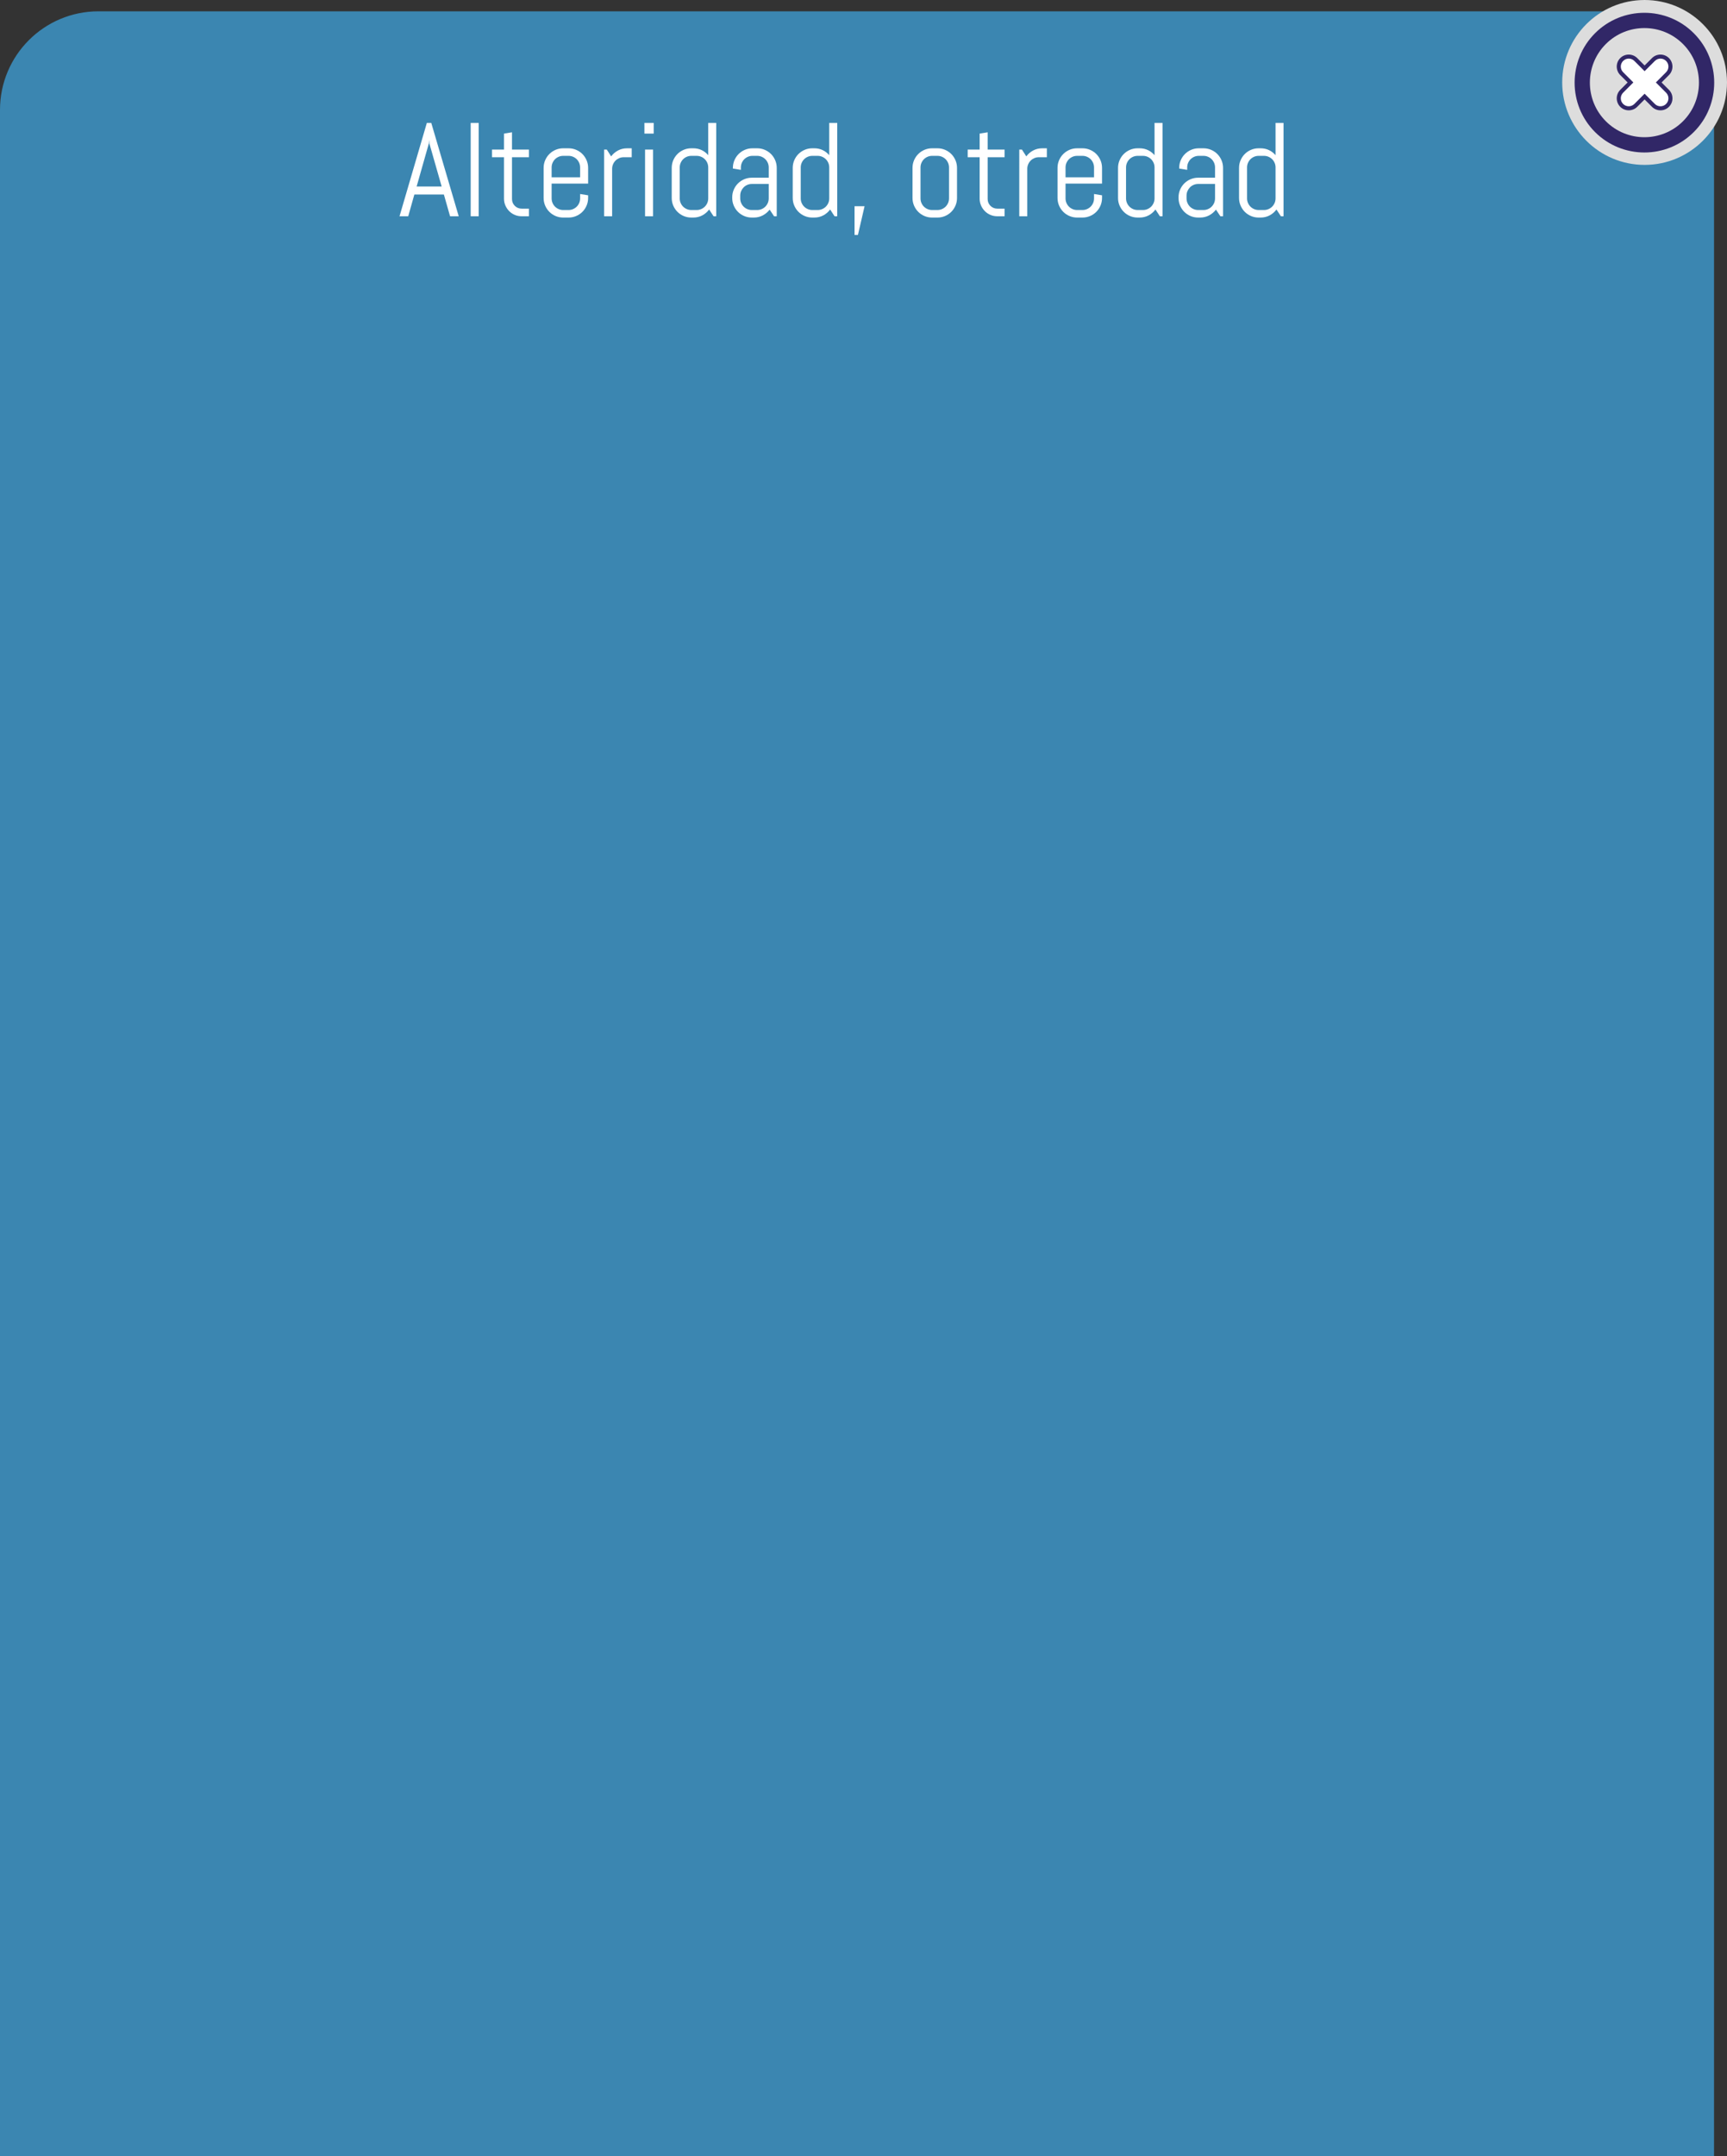 <?xml version="1.0" encoding="utf-8"?>
<!-- Generator: Adobe Illustrator 21.0.2, SVG Export Plug-In . SVG Version: 6.00 Build 0)  -->
<svg version="1.1" id="Capa_1" xmlns="http://www.w3.org/2000/svg" xmlns:xlink="http://www.w3.org/1999/xlink" x="0px" y="0px"
	 viewBox="0 0 427.005 532.76" style="enable-background:new 0 0 427.005 532.76;" xml:space="preserve">
<rect x="0" y="0" width="427.005" height="532.76" fill="#333333" stroke="none"/>
<style type="text/css">
	.st0{opacity:0.25;clip-path:url(#XMLID_2968_);}
	.st1{fill:#FFFFFF;}
	.st2{fill-rule:evenodd;clip-rule:evenodd;fill:#DDDDDD;}
	.st3{fill:#ACABC9;}
	.st4{fill:#3B86B1;}
	.st5{opacity:0.25;fill-rule:evenodd;clip-rule:evenodd;fill:#020202;}
	.st6{opacity:0.5;}
	.st7{fill-rule:evenodd;clip-rule:evenodd;fill:#A8A8A8;}
	.st8{fill-rule:evenodd;clip-rule:evenodd;fill:#FFFFFF;}
	.st9{fill-rule:evenodd;clip-rule:evenodd;fill:#3B86B1;}
	.st10{opacity:0.5;fill:#2C6882;}
	.st11{opacity:0.75;fill-rule:evenodd;clip-rule:evenodd;fill:#282828;}
	.st12{opacity:0.5;fill:#FFFFFF;}
	.st13{fill-rule:evenodd;clip-rule:evenodd;fill:none;stroke:#FFFFFF;stroke-miterlimit:10;}
	.st14{fill:none;stroke:#FFFFFF;stroke-miterlimit:10;}
	.st15{fill:#FFFFFF;stroke:#3B86B1;stroke-width:1.714;stroke-miterlimit:10;}
	.st16{fill-rule:evenodd;clip-rule:evenodd;}
	.st17{opacity:0.85;fill:#FFFFFF;}
	.st18{opacity:0.5;fill-rule:evenodd;clip-rule:evenodd;}
	.st19{fill-rule:evenodd;clip-rule:evenodd;fill:#FEFEFE;}
	.st20{fill:#312767;}
	.st21{opacity:0.48;}
	.st22{opacity:0.25;}
	.st23{fill-rule:evenodd;clip-rule:evenodd;fill:#020202;}
	.st24{fill:#757575;}
	.st25{opacity:0.25;clip-path:url(#XMLID_2969_);}
	.st26{fill:#FFFFFF;stroke:#312767;stroke-miterlimit:10;}
	.st27{fill-rule:evenodd;clip-rule:evenodd;fill:#312767;}
	.st28{opacity:0.77;fill:#312767;}
	.st29{opacity:0.25;clip-path:url(#XMLID_2970_);}
	.st30{opacity:0.75;}
	.st31{fill-rule:evenodd;clip-rule:evenodd;fill:#282828;}
	.st32{fill:#9490B2;stroke:#2D2D2D;stroke-width:0.25;stroke-miterlimit:10;}
	.st33{fill:#312767;stroke:#2D2D2D;stroke-width:0.25;stroke-miterlimit:10;}
	.st34{fill:#FCFCFC;}
	.st35{fill:#FFFFFF;stroke:#2D2D2D;stroke-width:0.25;stroke-miterlimit:10;}
	.st36{fill-rule:evenodd;clip-rule:evenodd;fill:#484849;stroke:#2D2D2D;stroke-width:0.25;stroke-miterlimit:10;}
	.st37{fill-rule:evenodd;clip-rule:evenodd;fill:#312767;stroke:#2D2D2D;stroke-width:0.25;stroke-miterlimit:10;}
	.st38{fill-rule:evenodd;clip-rule:evenodd;fill:#FFFFFF;stroke:#2D2D2D;stroke-width:0.25;stroke-miterlimit:10;}
	.st39{fill:#484849;stroke:#2D2D2D;stroke-width:0.25;stroke-miterlimit:10;}
	.st40{fill:#FFFFFF;stroke:#FFFFFF;stroke-miterlimit:10;}
	.st41{fill:#54518C;}
	.st42{opacity:0.25;fill-rule:evenodd;clip-rule:evenodd;fill:#FFFFFF;}
	.st43{fill:#D4A800;}
	.st44{fill:#00AEB3;}
	.st45{fill:#38353B;}
	.st46{fill:#FF8400;}
	.st47{fill:#BF3900;}
	.st48{fill:#00AA9C;}
	.st49{opacity:0.25;clip-path:url(#XMLID_2971_);}
	.st50{fill:none;stroke:#ACABC9;stroke-width:5;stroke-miterlimit:10;}
	.st51{fill:#67A53F;}
	.st52{fill:#DDDDDD;}
	.st53{opacity:0.25;clip-path:url(#XMLID_2972_);}
	.st54{fill-rule:evenodd;clip-rule:evenodd;fill:#FFFFFF;stroke:#FFFFFF;stroke-miterlimit:10;}
	.st55{fill:#02897C;}
	.st56{fill:#0EAD9A;}
	.st57{fill:#28C6AF;}
	.st58{fill:#4FE0C7;}
	.st59{opacity:0.25;clip-path:url(#XMLID_2973_);}
	.st60{fill:#3CA7AF;}
	.st61{fill:#3DAD8D;}
	.st62{fill:#296E8C;}
	.st63{fill:#308E71;}
	.st64{fill:#2D8A8C;}
	.st65{opacity:0.25;clip-path:url(#XMLID_2974_);}
	.st66{opacity:0.77;fill:#FFFFFF;}
	.st67{fill:#50565B;stroke:#656C70;stroke-miterlimit:10;}
	.st68{fill:#808589;stroke:#656C70;stroke-miterlimit:10;}
	.st69{fill:#252728;stroke:#000000;stroke-miterlimit:10;}
	.st70{fill:#1A1B1C;stroke:#000000;stroke-miterlimit:10;}
	.st71{fill:#A0A6AA;}
	.st72{fill:#262C35;stroke:#161A1E;stroke-miterlimit:10;}
	.st73{fill:#181D23;}
	.st74{fill:#EABA96;stroke:#E0AA86;stroke-miterlimit:10;}
	.st75{fill:#E0AA86;}
	.st76{stroke:#000000;stroke-width:0.75;stroke-linecap:square;stroke-linejoin:bevel;stroke-miterlimit:10;}
	.st77{fill:#0F1C3F;stroke:#182951;stroke-miterlimit:10;}
	.st78{fill:#132354;stroke:#3F6093;stroke-miterlimit:10;}
	.st79{fill:#0F1C3F;}
	.st80{fill:none;stroke:#3F6093;stroke-width:0.75;stroke-miterlimit:10;}
	.st81{fill:#DBA682;}
	.st82{fill:none;stroke:#E0AA86;stroke-miterlimit:10;}
	.st83{fill:none;stroke:#E0AA86;stroke-linejoin:bevel;stroke-miterlimit:10;}
	.st84{fill:#8A0A8E;stroke:#AC34B2;stroke-miterlimit:10;}
	.st85{fill:#810C87;}
	.st86{fill:#680B6D;}
	.st87{fill:#AC34B2;stroke:#AC34B2;stroke-width:0.5;stroke-miterlimit:10;}
	.st88{fill:none;stroke:#959DA0;stroke-width:0.5;stroke-miterlimit:10;}
	.st89{fill:#959DA0;stroke:#959DA0;stroke-width:0.5;stroke-miterlimit:10;}
	.st90{fill:none;stroke:#AC34B2;stroke-miterlimit:10;}
	.st91{fill:#282828;stroke:#000000;stroke-miterlimit:10;}
	.st92{fill:#EABA96;stroke:#E0AA86;stroke-width:0.5;stroke-miterlimit:10;}
	.st93{fill:#B7896A;}
	.st94{stroke:#000000;stroke-miterlimit:10;}
	.st95{fill:#C1A578;}
	.st96{stroke:#000000;stroke-width:0.25;stroke-linecap:round;stroke-linejoin:round;stroke-miterlimit:10;}
	.st97{fill:#FFFFFF;stroke:#000000;stroke-width:0.25;stroke-linecap:round;stroke-linejoin:round;stroke-miterlimit:10;}
	.st98{fill:#70582D;}
	.st99{stroke:#000000;stroke-linecap:round;stroke-linejoin:round;stroke-miterlimit:10;}
	.st100{fill:none;stroke:#D8A27D;stroke-width:0.75;stroke-miterlimit:10;}
	.st101{fill:#561409;}
	.st102{fill:#BA2A13;}
	.st103{fill:#9E3025;stroke:#4C2311;stroke-width:0.25;stroke-miterlimit:10;}
	.st104{fill:#871D08;stroke:#4C2311;stroke-width:0.25;stroke-miterlimit:10;}
	.st105{fill:#DDAC8A;}
	.st106{fill:#A5ABAD;stroke:#959DA0;stroke-width:0.5;stroke-miterlimit:10;}
	.st107{fill:#B1BABC;}
	.st108{fill:none;stroke:#153847;stroke-width:5;stroke-miterlimit:10;}
	.st109{fill:#3DAA61;}
	.st110{fill:#95A340;}
	.st111{opacity:0.25;clip-path:url(#XMLID_2975_);}
	.st112{opacity:0.25;clip-path:url(#XMLID_2976_);}
	.st113{opacity:0.25;clip-path:url(#XMLID_2977_);}
	.st114{opacity:0.25;clip-path:url(#XMLID_2978_);}
	.st115{opacity:0.25;clip-path:url(#XMLID_2979_);}
	.st116{clip-path:url(#SVGID_2_);}
	.st117{fill:none;stroke:#3F6093;stroke-miterlimit:10;}
	.st118{fill:none;stroke:#3F6093;stroke-width:0.75;stroke-linecap:round;stroke-linejoin:round;}
	.st119{fill:none;stroke:#3F6093;stroke-width:0.75;stroke-linecap:round;stroke-linejoin:round;stroke-dasharray:0.989,0.989;}
	
		.st120{fill:none;stroke:#3F6093;stroke-width:0.75;stroke-linecap:round;stroke-linejoin:round;stroke-miterlimit:10;stroke-dasharray:1;}
	.st121{fill:#EAEAEA;stroke:#FFFFFF;stroke-width:0.25;stroke-miterlimit:10;}
	.st122{fill:#D8D8D8;}
	.st123{fill:#282828;stroke:#000000;stroke-width:0.75;stroke-miterlimit:10;}
	.st124{opacity:0.33;fill:#FFFFFF;}
	.st125{fill:none;stroke:#000000;stroke-width:1.5;stroke-linecap:round;stroke-linejoin:round;stroke-miterlimit:10;}
	.st126{opacity:0.64;}
	.st127{fill:#C9C9C9;}
	.st128{fill:#FFF064;}
	.st129{fill:#4F4E4F;}
	.st130{fill:#1E2F47;}
	.st131{opacity:0.1;fill:#FFFFFF;}
	.st132{opacity:0.1;}
	.st133{opacity:0.4;fill:#FFFFFF;}
	.st134{fill-rule:evenodd;clip-rule:evenodd;fill:#F39C12;}
	.st135{fill-rule:evenodd;clip-rule:evenodd;fill:#E6E6E6;}
	.st136{fill-rule:evenodd;clip-rule:evenodd;fill:#474646;}
	.st137{fill-rule:evenodd;clip-rule:evenodd;fill:#D84848;}
	.st138{opacity:0.2;fill-rule:evenodd;clip-rule:evenodd;fill:#231F20;}
	.st139{opacity:0.1;fill-rule:evenodd;clip-rule:evenodd;fill:#231F20;}
	.st140{fill-rule:evenodd;clip-rule:evenodd;fill:#4D4D4D;}
	.st141{fill-rule:evenodd;clip-rule:evenodd;fill:#336699;}
	.st142{fill-rule:evenodd;clip-rule:evenodd;fill:#FF6633;}
	.st143{fill-rule:evenodd;clip-rule:evenodd;fill:#0056A3;}
	.st144{fill-rule:evenodd;clip-rule:evenodd;fill:#33CC99;}
	.st145{fill:#CE6405;}
	.st146{opacity:0.2;fill:#FFFFFF;}
	.st147{fill:#1ABC9C;}
	.st148{opacity:0.2;}
	.st149{fill:#0B2E44;}
	.st150{fill-rule:evenodd;clip-rule:evenodd;fill:#154F77;}
	.st151{fill-rule:evenodd;clip-rule:evenodd;fill:#0D3858;}
	.st152{fill-rule:evenodd;clip-rule:evenodd;fill:#FFFEFE;}
	.st153{fill:#AEC647;}
	.st154{fill:#F3AE1B;}
	.st155{fill:#DF3F11;}
	.st156{fill:#BCDEDE;}
	.st157{fill:#C84119;}
	.st158{fill:#6BB5CE;}
	.st159{fill:#00D0E5;}
	.st160{fill:#FF81ED;}
	.st161{fill:#00C982;}
	.st162{opacity:0.7;}
	.st163{opacity:0.4;}
	.st164{fill-rule:evenodd;clip-rule:evenodd;fill:#0B2E44;}
	.st165{opacity:0.8;fill-rule:evenodd;clip-rule:evenodd;fill:#FFFFFF;}
	.st166{fill:#424242;}
	.st167{opacity:0.2;fill-rule:evenodd;clip-rule:evenodd;fill:#FFFFFF;}
	.st168{fill:#D0EDFA;}
	.st169{fill:#FF651F;}
	.st170{fill:#0051C4;}
	.st171{fill:#E46400;}
	.st172{fill:#C0003B;}
	.st173{fill:#FFEA50;}
	.st174{fill:#FF2C0D;}
	.st175{fill:#FF1A2C;}
	.st176{fill:#FF2C4D;}
	.st177{fill:#FFD74C;}
	.st178{fill:#4C4C4B;}
	.st179{fill:#6CD2EA;}
	.st180{fill:#F7674F;}
	.st181{opacity:0.1;fill-rule:evenodd;clip-rule:evenodd;}
	.st182{fill:#BABABA;}
	.st183{fill:#F9B946;}
	.st184{fill:#DFC2A9;}
	.st185{fill:#BFA490;}
	.st186{fill:#F5D4B2;}
	.st187{fill:#DF584C;}
	.st188{fill:#C2443E;}
	.st189{fill:#DBDBDA;}
	.st190{fill:#2F363E;}
	.st191{fill:#332524;}
	.st192{fill:#473735;}
	.st193{opacity:0.25;clip-path:url(#XMLID_2980_);}
	.st194{fill:#52B8BA;}
	.st195{fill:#35373E;}
	.st196{fill:#D37D00;}
	.st197{opacity:0.25;clip-path:url(#XMLID_2981_);}
	.st198{opacity:0.31;fill:#34383A;}
	.st199{opacity:0.16;fill:#3D3835;}
	.st200{fill:#D0D1D4;}
	.st201{opacity:0.31;}
	.st202{fill:#34383A;}
	.st203{opacity:0.16;}
	.st204{fill:#3D3835;}
	.st205{opacity:0.25;clip-path:url(#XMLID_2982_);}
	.st206{fill:#F9E1B4;}
	.st207{opacity:0.25;fill:#050505;}
	.st208{fill:#FCC60F;}
	.st209{fill:#74CAEA;}
	.st210{fill:#050505;}
	.st211{opacity:0.25;clip-path:url(#XMLID_2983_);}
	.st212{fill:#FABC8F;}
	.st213{fill:#3FA995;}
	.st214{opacity:0.17;fill:#020202;}
	.st215{fill:#E1E1E1;}
	.st216{opacity:0.17;}
	.st217{fill:#020202;}
	.st218{opacity:0.25;clip-path:url(#XMLID_2984_);}
	.st219{fill:#BF8E00;}
	.st220{fill:#F7D8D7;}
	.st221{fill:#F18636;}
	.st222{fill:#004460;}
	.st223{fill:#D93A37;}
	.st224{fill:#EDEDED;}
	.st225{fill:#184F78;}
	.st226{fill:#FF3E03;}
	.st227{opacity:0.6;fill:#0F0F0F;}
	.st228{fill:#E8E8E6;}
	.st229{fill:#00EAA6;}
	.st230{fill-rule:evenodd;clip-rule:evenodd;fill:#FF3E03;}
	.st231{opacity:0.1;fill-rule:evenodd;clip-rule:evenodd;fill:#020202;}
	.st232{fill-rule:evenodd;clip-rule:evenodd;fill:#FABE00;}
	.st233{fill-rule:evenodd;clip-rule:evenodd;fill:#E6E8E8;}
	.st234{fill-rule:evenodd;clip-rule:evenodd;fill:#F7D959;}
	.st235{fill-rule:evenodd;clip-rule:evenodd;fill:#F9623E;}
	.st236{fill:#4F1A0F;}
	.st237{opacity:0.46;fill:#FFFFFF;}
	.st238{fill:#48505A;}
	.st239{fill:#C3C3C3;}
	.st240{fill:#E9E9EA;}
	.st241{fill:#9D9E9F;}
	.st242{fill:#F6F4F4;}
	.st243{fill:#6B6A6A;}
	.st244{fill:#C09478;}
	.st245{fill:#F7CDA0;}
	.st246{fill:#9E1010;}
	.st247{fill:#F2F2F2;}
	.st248{opacity:0.2;fill:#060606;}
	.st249{fill:#16AFBE;}
	.st250{fill:#DD2222;}
	.st251{fill:#FFEDDC;}
	.st252{fill:#22272B;}
	.st253{fill:#5B6375;}
	.st254{fill:#F79748;}
	.st255{fill:#FF7900;}
	.st256{fill:#DD7105;}
	.st257{fill:#556071;}
	.st258{fill:#FBFBFB;}
	.st259{fill:#BCBDC1;}
	.st260{fill:#6D6D6D;}
	.st261{fill:#D3D3D3;}
	.st262{fill:#3C6BAF;stroke:#3C6BAF;stroke-miterlimit:10;}
	.st263{fill:none;stroke:#153847;stroke-width:4;stroke-miterlimit:10;}
	.st264{fill:#153847;}
</style>
<g>
	<g>
		<path class="st4" d="M24.345,2.797h375.107c13.445,0,24.345,10.9,24.345,24.345v505.617H0V27.142
			C0,13.697,10.9,2.797,24.345,2.797z"/>
	</g>
	<g>
		<circle class="st52" cx="406.632" cy="20.372" r="20.372"/>
	</g>
	<g id="XMLID_3721_">
		<g id="XMLID_3726_">
			<path class="st1" d="M412.3,14.705c0.963,0.963,0.963,2.525,0,3.488l-2.18,2.179l2.18,2.18
				c0.963,0.963,0.963,2.525-0,3.488c-0.963,0.963-2.525,0.963-3.488,0l-2.18-2.18l-2.18,2.179
				c-0.963,0.963-2.525,0.963-3.488-0c-0.963-0.963-0.963-2.525,0-3.488l2.179-2.179l-2.18-2.18
				c-0.963-0.963-0.963-2.525,0-3.488c0.963-0.963,2.525-0.963,3.488,0l2.18,2.18l2.179-2.179
				C409.776,13.742,411.337,13.742,412.3,14.705L412.3,14.705z M412.3,14.705"/>
			<path class="st20" d="M410.555,27.262c-0.792,0-1.537-0.308-2.097-0.868l-1.826-1.826l-1.826,1.826
				c-1.156,1.156-3.037,1.157-4.195-0.001c-1.156-1.156-1.155-3.038,0.001-4.194l1.825-1.826l-1.826-1.826
				c-1.156-1.156-1.156-3.038,0-4.194c1.157-1.156,3.04-1.154,4.195,0l1.826,1.826l1.826-1.826
				c1.155-1.155,3.037-1.157,4.194,0c1.156,1.156,1.156,3.038,0,4.194l-1.826,1.826l1.826,1.826
				c0.56,0.56,0.869,1.305,0.869,2.098c0,0.792-0.309,1.536-0.869,2.097c-0.56,0.56-1.305,0.869-2.097,0.869
				H410.555z M406.633,23.154l2.533,2.533c0.371,0.371,0.864,0.575,1.39,0.575l0,0
				c0.525,0,1.02-0.204,1.391-0.576c0.371-0.371,0.576-0.865,0.576-1.391c0-0.524-0.204-1.019-0.576-1.39
				l-2.533-2.533l2.533-2.533c0.767-0.767,0.767-2.014,0-2.78c-0.766-0.766-2.015-0.765-2.78,0l-2.533,2.533
				l-2.533-2.533c-0.766-0.766-2.014-0.767-2.781,0c-0.767,0.767-0.767,2.014,0,2.78l2.533,2.533l-2.532,2.533
				c-0.767,0.767-0.768,2.014-0.001,2.78c0.766,0.767,2.014,0.767,2.781,0.001L406.633,23.154z"/>
		</g>
		<g id="XMLID_3722_">
			<path class="st20" d="M394.376,32.629c-6.732-6.732-6.732-17.687,0-24.419c6.732-6.732,17.686-6.732,24.419,0
				c6.732,6.732,6.733,17.687,0,24.419C412.063,39.362,401.108,39.362,394.376,32.629L394.376,32.629z
				 M416.125,10.88c-5.26-5.26-13.819-5.26-19.079,0c-5.26,5.26-5.26,13.819-0,19.079
				c5.26,5.26,13.819,5.26,19.079,0C421.385,24.699,421.385,16.14,416.125,10.88L416.125,10.88z
				 M417.076,9.929"/>
		</g>
	</g>
</g>
<g>
	<g>
		<path class="st1" d="M109.752,48.065h-7.304l-1.512,5.373h-2.156l6.757-23.067h1.094l6.788,23.067h-2.14
			L109.752,48.065z M103.011,46.086h6.193l-3.041-10.633l-0.065-0.853l-0.065,0.853L103.011,46.086z"/>
		<path class="st1" d="M116.379,53.438V30.37h1.98v23.067H116.379z"/>
		<path class="st1" d="M128.974,53.438c-0.601,0-1.166-0.112-1.697-0.338c-0.53-0.226-0.991-0.536-1.383-0.933
			s-0.703-0.858-0.934-1.384s-0.346-1.088-0.346-1.69V38.848h-2.96v-1.883h2.96v-3.957l1.978-0.321v4.278h4.183
			v1.883h-4.183v10.343c0,0.333,0.061,0.642,0.185,0.925c0.123,0.285,0.292,0.534,0.507,0.748
			c0.214,0.215,0.466,0.384,0.756,0.507c0.289,0.124,0.601,0.185,0.933,0.185h1.802v1.882H128.974z"/>
		<path class="st1" d="M145.037,50.8c-0.252,0.59-0.598,1.105-1.037,1.544c-0.44,0.44-0.955,0.785-1.545,1.037
			s-1.217,0.378-1.882,0.378h-1.319c-0.665,0-1.292-0.126-1.882-0.378s-1.105-0.598-1.544-1.037
			c-0.44-0.44-0.786-0.954-1.038-1.544s-0.378-1.218-0.378-1.883v-7.432c0-0.665,0.126-1.292,0.378-1.882
			s0.598-1.105,1.038-1.545c0.44-0.44,0.954-0.785,1.544-1.037s1.217-0.378,1.882-0.378h1.319
			c0.665,0,1.292,0.126,1.882,0.378s1.105,0.598,1.545,1.037c0.44,0.44,0.785,0.955,1.037,1.545
			s0.378,1.217,0.378,1.882v3.877h-9.024v3.668c0,0.397,0.075,0.769,0.226,1.117
			c0.149,0.349,0.353,0.652,0.611,0.909c0.257,0.258,0.56,0.461,0.908,0.611s0.722,0.226,1.118,0.226h1.319
			c0.397,0,0.769-0.075,1.118-0.226s0.651-0.353,0.909-0.611c0.257-0.257,0.461-0.56,0.611-0.909
			c0.149-0.348,0.225-0.721,0.225-1.117v-1.095l1.978,0.322v0.659C145.415,49.582,145.289,50.21,145.037,50.8z
			 M143.436,41.373c0-0.397-0.075-0.769-0.225-1.118c-0.15-0.349-0.354-0.651-0.611-0.909
			c-0.258-0.257-0.56-0.461-0.909-0.611c-0.349-0.149-0.722-0.225-1.118-0.225h-1.319
			c-0.397,0-0.769,0.075-1.118,0.225c-0.349,0.15-0.651,0.354-0.908,0.611c-0.258,0.258-0.462,0.56-0.611,0.909
			c-0.15,0.349-0.226,0.722-0.226,1.118v2.445h7.046V41.373z"/>
		<path class="st1" d="M154.214,38.848c-0.397,0-0.769,0.074-1.118,0.225s-0.651,0.354-0.908,0.611
			c-0.258,0.258-0.462,0.56-0.611,0.909c-0.15,0.349-0.226,0.721-0.226,1.118v11.727h-1.978V36.965h0.659
			l1.078,1.673c0.45-0.611,1.016-1.096,1.697-1.455c0.681-0.359,1.424-0.539,2.228-0.539h1.158v2.204H154.214z"/>
		<path class="st1" d="M159.33,33.008v-2.638h2.3v2.638H159.33z M159.49,53.438V36.965h1.98v16.473H159.49z"/>
		<path class="st1" d="M176.429,53.438l-1.094-1.673c-0.45,0.611-1.014,1.097-1.69,1.456
			c-0.676,0.358-1.415,0.538-2.22,0.538h-0.499c-0.665,0-1.292-0.126-1.882-0.378s-1.105-0.598-1.544-1.037
			c-0.44-0.44-0.786-0.954-1.038-1.544s-0.378-1.218-0.378-1.883v-7.432c0-0.665,0.126-1.292,0.378-1.882
			s0.598-1.105,1.038-1.545c0.44-0.44,0.954-0.785,1.544-1.037s1.217-0.378,1.882-0.378h0.499
			c0.74,0,1.426,0.15,2.059,0.45c0.633,0.301,1.175,0.719,1.625,1.255v-7.979h1.978v23.067H176.429z
			 M175.11,41.373c0-0.397-0.075-0.769-0.225-1.118c-0.15-0.349-0.354-0.651-0.611-0.909
			c-0.258-0.257-0.56-0.461-0.909-0.611c-0.349-0.149-0.722-0.225-1.118-0.225h-1.319
			c-0.397,0-0.769,0.075-1.118,0.225c-0.349,0.15-0.651,0.354-0.908,0.611c-0.258,0.258-0.462,0.56-0.611,0.909
			c-0.15,0.349-0.226,0.722-0.226,1.118v7.657c0,0.397,0.075,0.769,0.226,1.117
			c0.149,0.349,0.353,0.652,0.611,0.909c0.257,0.258,0.56,0.461,0.908,0.611s0.722,0.226,1.118,0.226h1.319
			c0.397,0,0.769-0.075,1.118-0.226s0.651-0.353,0.909-0.611c0.257-0.257,0.461-0.56,0.611-0.909
			c0.149-0.348,0.225-0.721,0.225-1.117V41.373z"/>
		<path class="st1" d="M191.389,53.438l-1.094-1.641c-0.45,0.59-1.014,1.065-1.69,1.424
			c-0.676,0.358-1.415,0.538-2.22,0.538h-0.499c-0.665,0-1.292-0.126-1.882-0.378s-1.105-0.598-1.544-1.037
			c-0.44-0.44-0.786-0.954-1.038-1.544s-0.378-1.218-0.378-1.883v-0.16c0-0.665,0.126-1.293,0.378-1.883
			s0.598-1.105,1.038-1.544c0.44-0.44,0.954-0.785,1.544-1.038c0.59-0.251,1.217-0.378,1.882-0.378h4.183v-2.541
			c0-0.397-0.075-0.769-0.225-1.118c-0.15-0.349-0.354-0.651-0.611-0.909c-0.258-0.257-0.56-0.461-0.909-0.611
			c-0.349-0.149-0.722-0.225-1.118-0.225h-1.158c-0.397,0-0.769,0.075-1.118,0.225
			c-0.349,0.15-0.651,0.354-0.909,0.611c-0.257,0.258-0.461,0.56-0.61,0.909
			c-0.15,0.349-0.226,0.722-0.226,1.118v0.595l-1.978-0.321v-0.161c0-0.665,0.126-1.292,0.378-1.882
			s0.598-1.105,1.037-1.545c0.44-0.44,0.955-0.785,1.545-1.037s1.217-0.378,1.882-0.378h1.158
			c0.665,0,1.292,0.126,1.882,0.378s1.105,0.598,1.545,1.037c0.44,0.44,0.785,0.955,1.037,1.545
			s0.378,1.217,0.378,1.882v11.952H191.389z M190.07,45.459h-4.183c-0.397,0-0.769,0.075-1.118,0.225
			c-0.349,0.15-0.651,0.357-0.908,0.619c-0.258,0.264-0.462,0.569-0.611,0.917
			c-0.15,0.349-0.226,0.722-0.226,1.118v0.692c0,0.397,0.075,0.769,0.226,1.117
			c0.149,0.349,0.353,0.652,0.611,0.909c0.257,0.258,0.56,0.461,0.908,0.611s0.722,0.226,1.118,0.226h1.319
			c0.397,0,0.769-0.075,1.118-0.226s0.651-0.353,0.909-0.611c0.257-0.257,0.461-0.56,0.611-0.909
			c0.149-0.348,0.225-0.721,0.225-1.117V45.459z"/>
		<path class="st1" d="M206.349,53.438l-1.094-1.673c-0.45,0.611-1.014,1.097-1.69,1.456
			c-0.676,0.358-1.415,0.538-2.22,0.538h-0.499c-0.665,0-1.292-0.126-1.882-0.378s-1.105-0.598-1.544-1.037
			c-0.44-0.44-0.786-0.954-1.038-1.544s-0.378-1.218-0.378-1.883v-7.432c0-0.665,0.126-1.292,0.378-1.882
			s0.598-1.105,1.038-1.545c0.44-0.44,0.954-0.785,1.544-1.037s1.217-0.378,1.882-0.378h0.499
			c0.74,0,1.426,0.15,2.059,0.45c0.633,0.301,1.175,0.719,1.625,1.255v-7.979h1.978v23.067H206.349z
			 M205.03,41.373c0-0.397-0.075-0.769-0.225-1.118c-0.15-0.349-0.354-0.651-0.611-0.909
			c-0.258-0.257-0.56-0.461-0.909-0.611c-0.349-0.149-0.722-0.225-1.118-0.225h-1.319
			c-0.397,0-0.769,0.075-1.118,0.225c-0.349,0.15-0.651,0.354-0.908,0.611c-0.258,0.258-0.462,0.56-0.611,0.909
			c-0.15,0.349-0.226,0.722-0.226,1.118v7.657c0,0.397,0.075,0.769,0.226,1.117
			c0.149,0.349,0.353,0.652,0.611,0.909c0.257,0.258,0.56,0.461,0.908,0.611s0.722,0.226,1.118,0.226h1.319
			c0.397,0,0.769-0.075,1.118-0.226s0.651-0.353,0.909-0.611c0.257-0.257,0.461-0.56,0.611-0.909
			c0.149-0.348,0.225-0.721,0.225-1.117V41.373z"/>
		<path class="st1" d="M212.125,58.055h-0.836v-7.095h2.477L212.125,58.055z"/>
		<path class="st1" d="M236.246,50.8c-0.252,0.59-0.598,1.105-1.037,1.544c-0.44,0.44-0.955,0.785-1.545,1.037
			s-1.217,0.378-1.882,0.378h-1.319c-0.665,0-1.292-0.126-1.882-0.378s-1.105-0.598-1.544-1.037
			c-0.44-0.44-0.786-0.954-1.038-1.544s-0.378-1.218-0.378-1.883v-7.432c0-0.665,0.126-1.292,0.378-1.882
			s0.598-1.105,1.038-1.545c0.44-0.44,0.954-0.785,1.544-1.037s1.217-0.378,1.882-0.378h1.319
			c0.665,0,1.292,0.126,1.882,0.378s1.105,0.598,1.545,1.037c0.44,0.44,0.785,0.955,1.037,1.545
			s0.378,1.217,0.378,1.882v7.432C236.624,49.582,236.498,50.21,236.246,50.8z M234.645,41.373
			c0-0.397-0.075-0.769-0.225-1.118c-0.15-0.349-0.354-0.651-0.611-0.909c-0.258-0.257-0.56-0.461-0.909-0.611
			c-0.349-0.149-0.722-0.225-1.118-0.225h-1.319c-0.397,0-0.769,0.075-1.118,0.225
			c-0.349,0.15-0.651,0.354-0.908,0.611c-0.258,0.258-0.462,0.56-0.611,0.909
			c-0.15,0.349-0.226,0.722-0.226,1.118v7.657c0,0.397,0.075,0.769,0.226,1.117
			c0.149,0.349,0.353,0.652,0.611,0.909c0.257,0.258,0.56,0.461,0.908,0.611s0.722,0.226,1.118,0.226h1.319
			c0.397,0,0.769-0.075,1.118-0.226s0.651-0.353,0.909-0.611c0.257-0.257,0.461-0.56,0.611-0.909
			c0.149-0.348,0.225-0.721,0.225-1.117V41.373z"/>
		<path class="st1" d="M246.581,53.438c-0.601,0-1.166-0.112-1.697-0.338c-0.53-0.226-0.991-0.536-1.383-0.933
			s-0.703-0.858-0.934-1.384s-0.346-1.088-0.346-1.69V38.848h-2.96v-1.883h2.96v-3.957l1.978-0.321v4.278h4.183
			v1.883H244.2v10.343c0,0.333,0.061,0.642,0.185,0.925c0.123,0.285,0.292,0.534,0.507,0.748
			c0.214,0.215,0.466,0.384,0.756,0.507c0.289,0.124,0.601,0.185,0.933,0.185h1.802v1.882H246.581z"/>
		<path class="st1" d="M256.86,38.848c-0.397,0-0.769,0.074-1.118,0.225s-0.651,0.354-0.908,0.611
			c-0.258,0.258-0.462,0.56-0.611,0.909c-0.15,0.349-0.226,0.721-0.226,1.118v11.727h-1.978V36.965h0.659
			l1.078,1.673c0.45-0.611,1.016-1.096,1.697-1.455c0.681-0.359,1.424-0.539,2.228-0.539h1.158v2.204H256.86z"/>
		<path class="st1" d="M272.102,50.8c-0.252,0.59-0.598,1.105-1.037,1.544c-0.44,0.44-0.955,0.785-1.545,1.037
			s-1.217,0.378-1.882,0.378h-1.319c-0.665,0-1.292-0.126-1.882-0.378s-1.105-0.598-1.544-1.037
			c-0.44-0.44-0.786-0.954-1.038-1.544s-0.378-1.218-0.378-1.883v-7.432c0-0.665,0.126-1.292,0.378-1.882
			s0.598-1.105,1.038-1.545c0.44-0.44,0.954-0.785,1.544-1.037s1.217-0.378,1.882-0.378h1.319
			c0.665,0,1.292,0.126,1.882,0.378s1.105,0.598,1.545,1.037c0.44,0.44,0.785,0.955,1.037,1.545
			s0.378,1.217,0.378,1.882v3.877h-9.024v3.668c0,0.397,0.075,0.769,0.226,1.117
			c0.149,0.349,0.353,0.652,0.611,0.909c0.257,0.258,0.56,0.461,0.908,0.611s0.722,0.226,1.118,0.226h1.319
			c0.397,0,0.769-0.075,1.118-0.226s0.651-0.353,0.909-0.611c0.257-0.257,0.461-0.56,0.611-0.909
			c0.149-0.348,0.225-0.721,0.225-1.117v-1.095l1.978,0.322v0.659C272.48,49.582,272.354,50.21,272.102,50.8z
			 M270.502,41.373c0-0.397-0.075-0.769-0.225-1.118c-0.15-0.349-0.354-0.651-0.611-0.909
			c-0.258-0.257-0.56-0.461-0.909-0.611c-0.349-0.149-0.722-0.225-1.118-0.225h-1.319
			c-0.397,0-0.769,0.075-1.118,0.225c-0.349,0.15-0.651,0.354-0.908,0.611c-0.258,0.258-0.462,0.56-0.611,0.909
			c-0.15,0.349-0.226,0.722-0.226,1.118v2.445h7.046V41.373z"/>
		<path class="st1" d="M286.781,53.438l-1.094-1.673c-0.45,0.611-1.014,1.097-1.69,1.456
			c-0.676,0.358-1.415,0.538-2.22,0.538h-0.499c-0.665,0-1.292-0.126-1.882-0.378s-1.105-0.598-1.544-1.037
			c-0.44-0.44-0.786-0.954-1.038-1.544s-0.378-1.218-0.378-1.883v-7.432c0-0.665,0.126-1.292,0.378-1.882
			s0.598-1.105,1.038-1.545c0.44-0.44,0.954-0.785,1.544-1.037s1.217-0.378,1.882-0.378h0.499
			c0.74,0,1.426,0.15,2.059,0.45c0.633,0.301,1.175,0.719,1.625,1.255v-7.979h1.978v23.067H286.781z
			 M285.462,41.373c0-0.397-0.075-0.769-0.225-1.118c-0.15-0.349-0.354-0.651-0.611-0.909
			c-0.258-0.257-0.56-0.461-0.909-0.611c-0.349-0.149-0.722-0.225-1.118-0.225h-1.319
			c-0.397,0-0.769,0.075-1.118,0.225c-0.349,0.15-0.651,0.354-0.908,0.611c-0.258,0.258-0.462,0.56-0.611,0.909
			c-0.15,0.349-0.226,0.722-0.226,1.118v7.657c0,0.397,0.075,0.769,0.226,1.117
			c0.149,0.349,0.353,0.652,0.611,0.909c0.257,0.258,0.56,0.461,0.908,0.611s0.722,0.226,1.118,0.226h1.319
			c0.397,0,0.769-0.075,1.118-0.226s0.651-0.353,0.909-0.611c0.257-0.257,0.461-0.56,0.611-0.909
			c0.149-0.348,0.225-0.721,0.225-1.117V41.373z"/>
		<path class="st1" d="M301.742,53.438l-1.094-1.641c-0.45,0.59-1.014,1.065-1.69,1.424
			c-0.676,0.358-1.415,0.538-2.22,0.538h-0.499c-0.665,0-1.292-0.126-1.882-0.378s-1.105-0.598-1.544-1.037
			c-0.44-0.44-0.786-0.954-1.038-1.544s-0.378-1.218-0.378-1.883v-0.16c0-0.665,0.126-1.293,0.378-1.883
			s0.598-1.105,1.038-1.544c0.44-0.44,0.954-0.785,1.544-1.038c0.59-0.251,1.217-0.378,1.882-0.378h4.183v-2.541
			c0-0.397-0.075-0.769-0.225-1.118c-0.15-0.349-0.354-0.651-0.611-0.909c-0.258-0.257-0.56-0.461-0.909-0.611
			c-0.349-0.149-0.722-0.225-1.118-0.225h-1.158c-0.397,0-0.769,0.075-1.118,0.225
			c-0.349,0.15-0.651,0.354-0.909,0.611c-0.257,0.258-0.461,0.56-0.61,0.909
			c-0.15,0.349-0.226,0.722-0.226,1.118v0.595l-1.978-0.321v-0.161c0-0.665,0.126-1.292,0.378-1.882
			s0.598-1.105,1.037-1.545c0.44-0.44,0.955-0.785,1.545-1.037s1.217-0.378,1.882-0.378h1.158
			c0.665,0,1.292,0.126,1.882,0.378s1.105,0.598,1.545,1.037c0.44,0.44,0.785,0.955,1.037,1.545
			s0.378,1.217,0.378,1.882v11.952H301.742z M300.423,45.459h-4.183c-0.397,0-0.769,0.075-1.118,0.225
			c-0.349,0.15-0.651,0.357-0.908,0.619c-0.258,0.264-0.462,0.569-0.611,0.917
			c-0.15,0.349-0.226,0.722-0.226,1.118v0.692c0,0.397,0.075,0.769,0.226,1.117
			c0.149,0.349,0.353,0.652,0.611,0.909c0.257,0.258,0.56,0.461,0.908,0.611s0.722,0.226,1.118,0.226h1.319
			c0.397,0,0.769-0.075,1.118-0.226s0.651-0.353,0.909-0.611c0.257-0.257,0.461-0.56,0.611-0.909
			c0.149-0.348,0.225-0.721,0.225-1.117V45.459z"/>
		<path class="st1" d="M316.702,53.438l-1.094-1.673c-0.45,0.611-1.014,1.097-1.69,1.456
			c-0.676,0.358-1.415,0.538-2.22,0.538H311.2c-0.665,0-1.292-0.126-1.882-0.378s-1.105-0.598-1.544-1.037
			c-0.44-0.44-0.786-0.954-1.038-1.544s-0.378-1.218-0.378-1.883v-7.432c0-0.665,0.126-1.292,0.378-1.882
			s0.598-1.105,1.038-1.545c0.44-0.44,0.954-0.785,1.544-1.037s1.217-0.378,1.882-0.378h0.499
			c0.74,0,1.426,0.15,2.059,0.45c0.633,0.301,1.175,0.719,1.625,1.255v-7.979h1.978v23.067H316.702z
			 M315.383,41.373c0-0.397-0.075-0.769-0.225-1.118c-0.15-0.349-0.354-0.651-0.611-0.909
			c-0.258-0.257-0.56-0.461-0.909-0.611c-0.349-0.149-0.722-0.225-1.118-0.225H311.2
			c-0.397,0-0.769,0.075-1.118,0.225c-0.349,0.15-0.651,0.354-0.908,0.611c-0.258,0.258-0.462,0.56-0.611,0.909
			c-0.15,0.349-0.226,0.722-0.226,1.118v7.657c0,0.397,0.075,0.769,0.226,1.117
			c0.149,0.349,0.353,0.652,0.611,0.909c0.257,0.258,0.56,0.461,0.908,0.611s0.722,0.226,1.118,0.226h1.319
			c0.397,0,0.769-0.075,1.118-0.226s0.651-0.353,0.909-0.611c0.257-0.257,0.461-0.56,0.611-0.909
			c0.149-0.348,0.225-0.721,0.225-1.117V41.373z"/>
	</g>
</g>
</svg>
